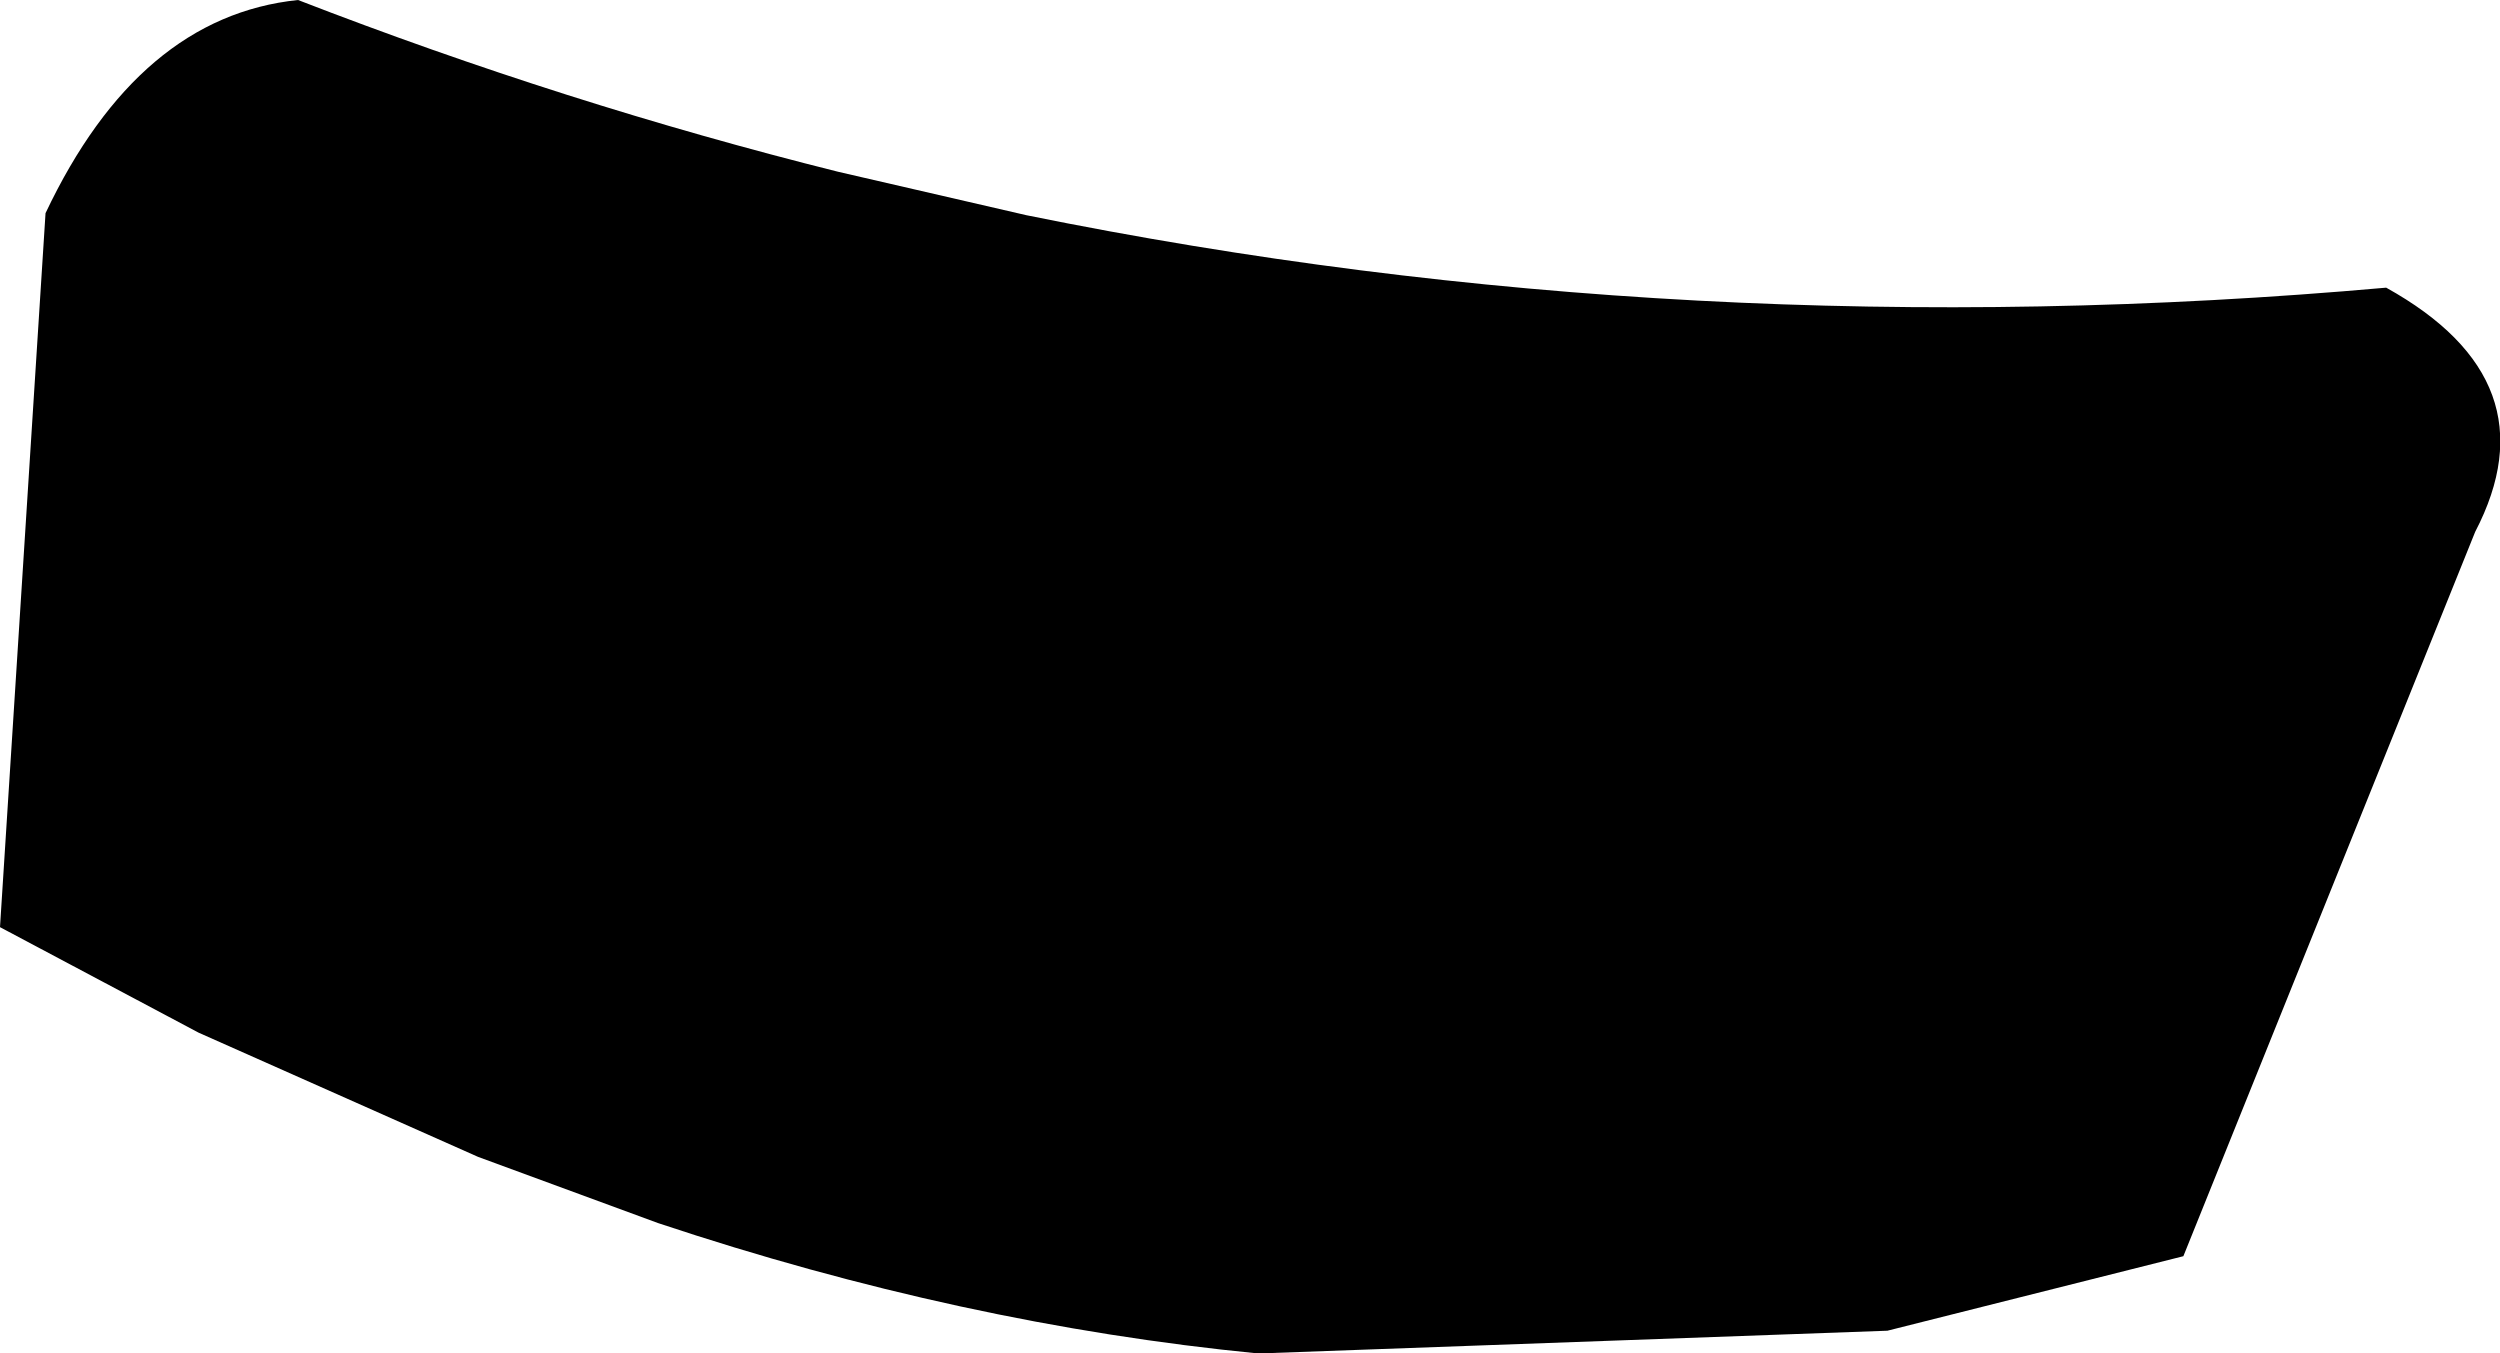 <?xml version="1.0" encoding="UTF-8" standalone="no"?>
<svg xmlns:xlink="http://www.w3.org/1999/xlink" height="32.7px" width="60.4px" xmlns="http://www.w3.org/2000/svg">
  <g transform="matrix(1.0, 0.0, 0.0, 1.0, -124.5, -363.1)">
    <path d="M144.75 367.25 L149.3 368.3 Q165.3 371.55 182.15 370.05 186.2 372.3 184.3 375.95 L177.25 393.45 170.1 395.25 154.9 395.8 Q147.75 395.1 140.4 392.65 L136.05 391.05 129.3 388.05 124.5 385.5 125.6 368.25 Q127.85 363.5 131.7 363.1 138.15 365.6 144.75 367.25" fill="#000000" fill-rule="evenodd" stroke="none"/>
  </g>
</svg>
